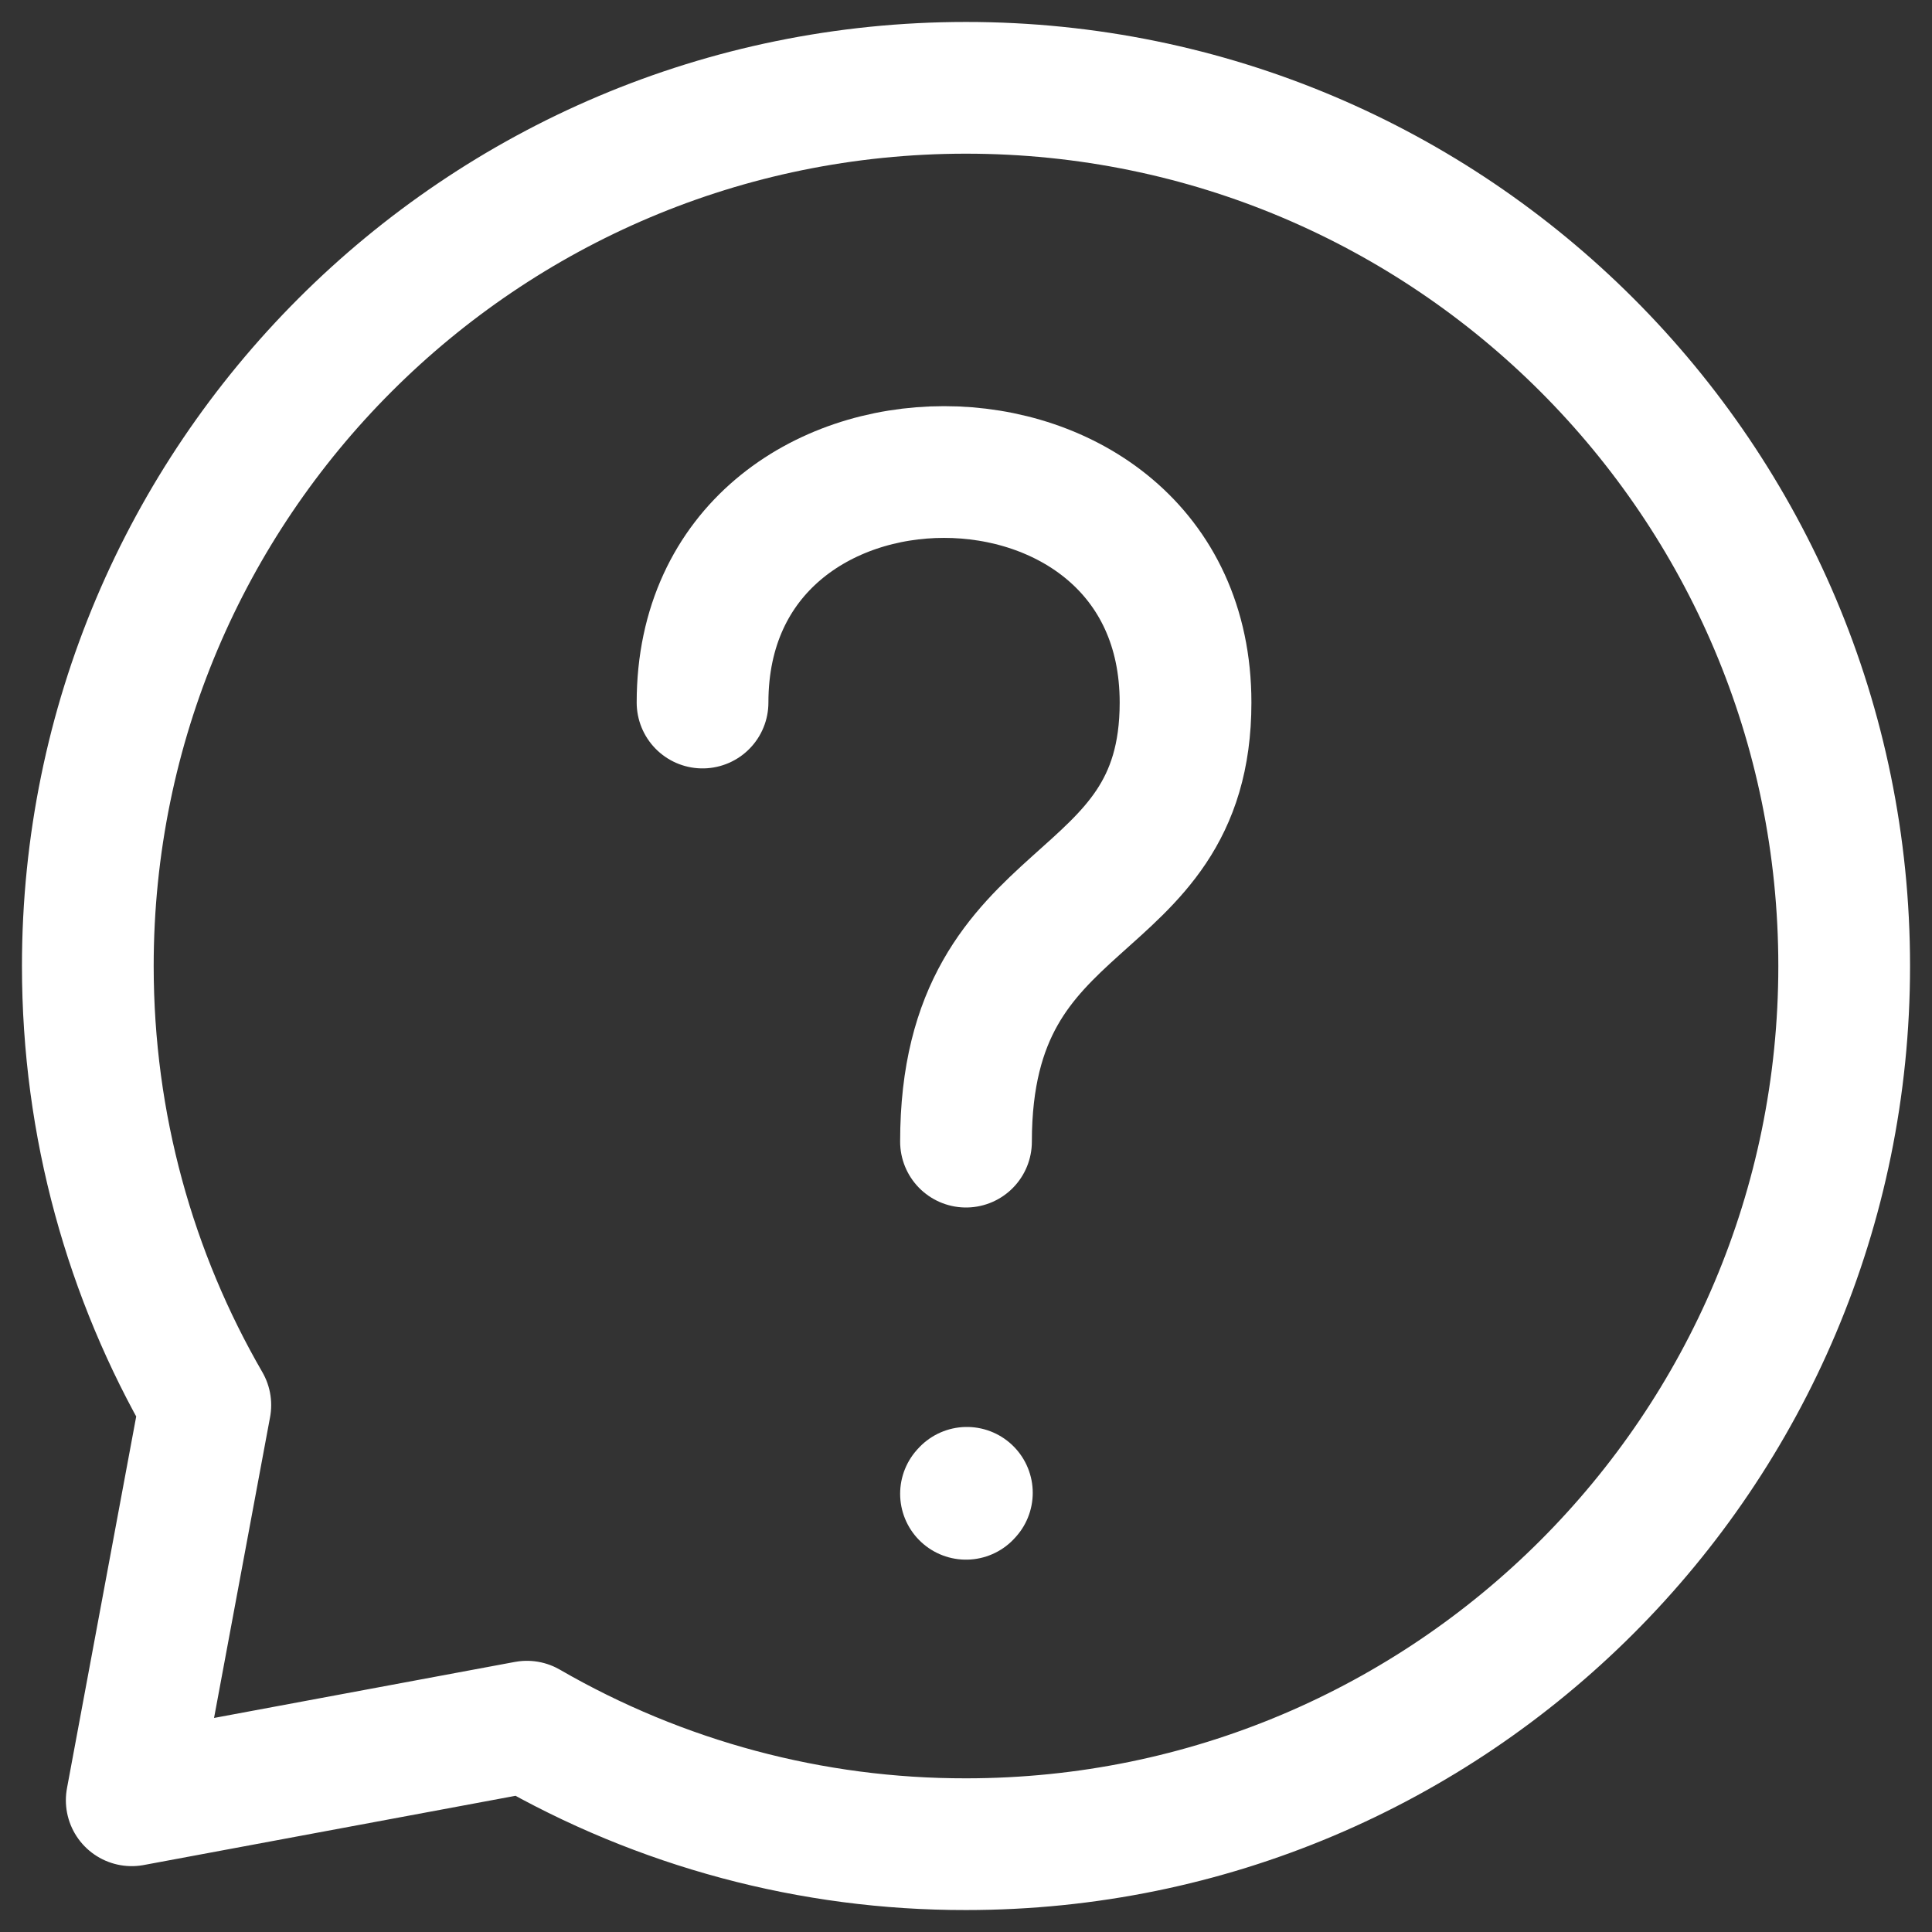 <svg width="22" height="22" viewBox="0 0 22 22" fill="none" xmlns="http://www.w3.org/2000/svg">
<rect x="0" y="0" width="22" height="22" fill="#333333" stroke="none"/>
<path d="M8 8C8 4.5 13.5 4.5 13.5 8C13.5 10.5 11 10 11 13" stroke="white" stroke-width="1.5" stroke-linecap="round" stroke-linejoin="round"/>
<path d="M11 17.01L11.01 16.999" stroke="white" stroke-width="1.5" stroke-linecap="round" stroke-linejoin="round"/>
<path d="M11 21C16.523 21 21 16.523 21 11C21 5.477 16.523 1 11 1C5.477 1 1 5.477 1 11C1 12.821 1.487 14.53 2.338 16L1.5 20.5L6 19.662C7.52 20.541 9.245 21.003 11 21V21Z" stroke="white" stroke-width="1.5" stroke-linecap="round" stroke-linejoin="round"/>
</svg>
